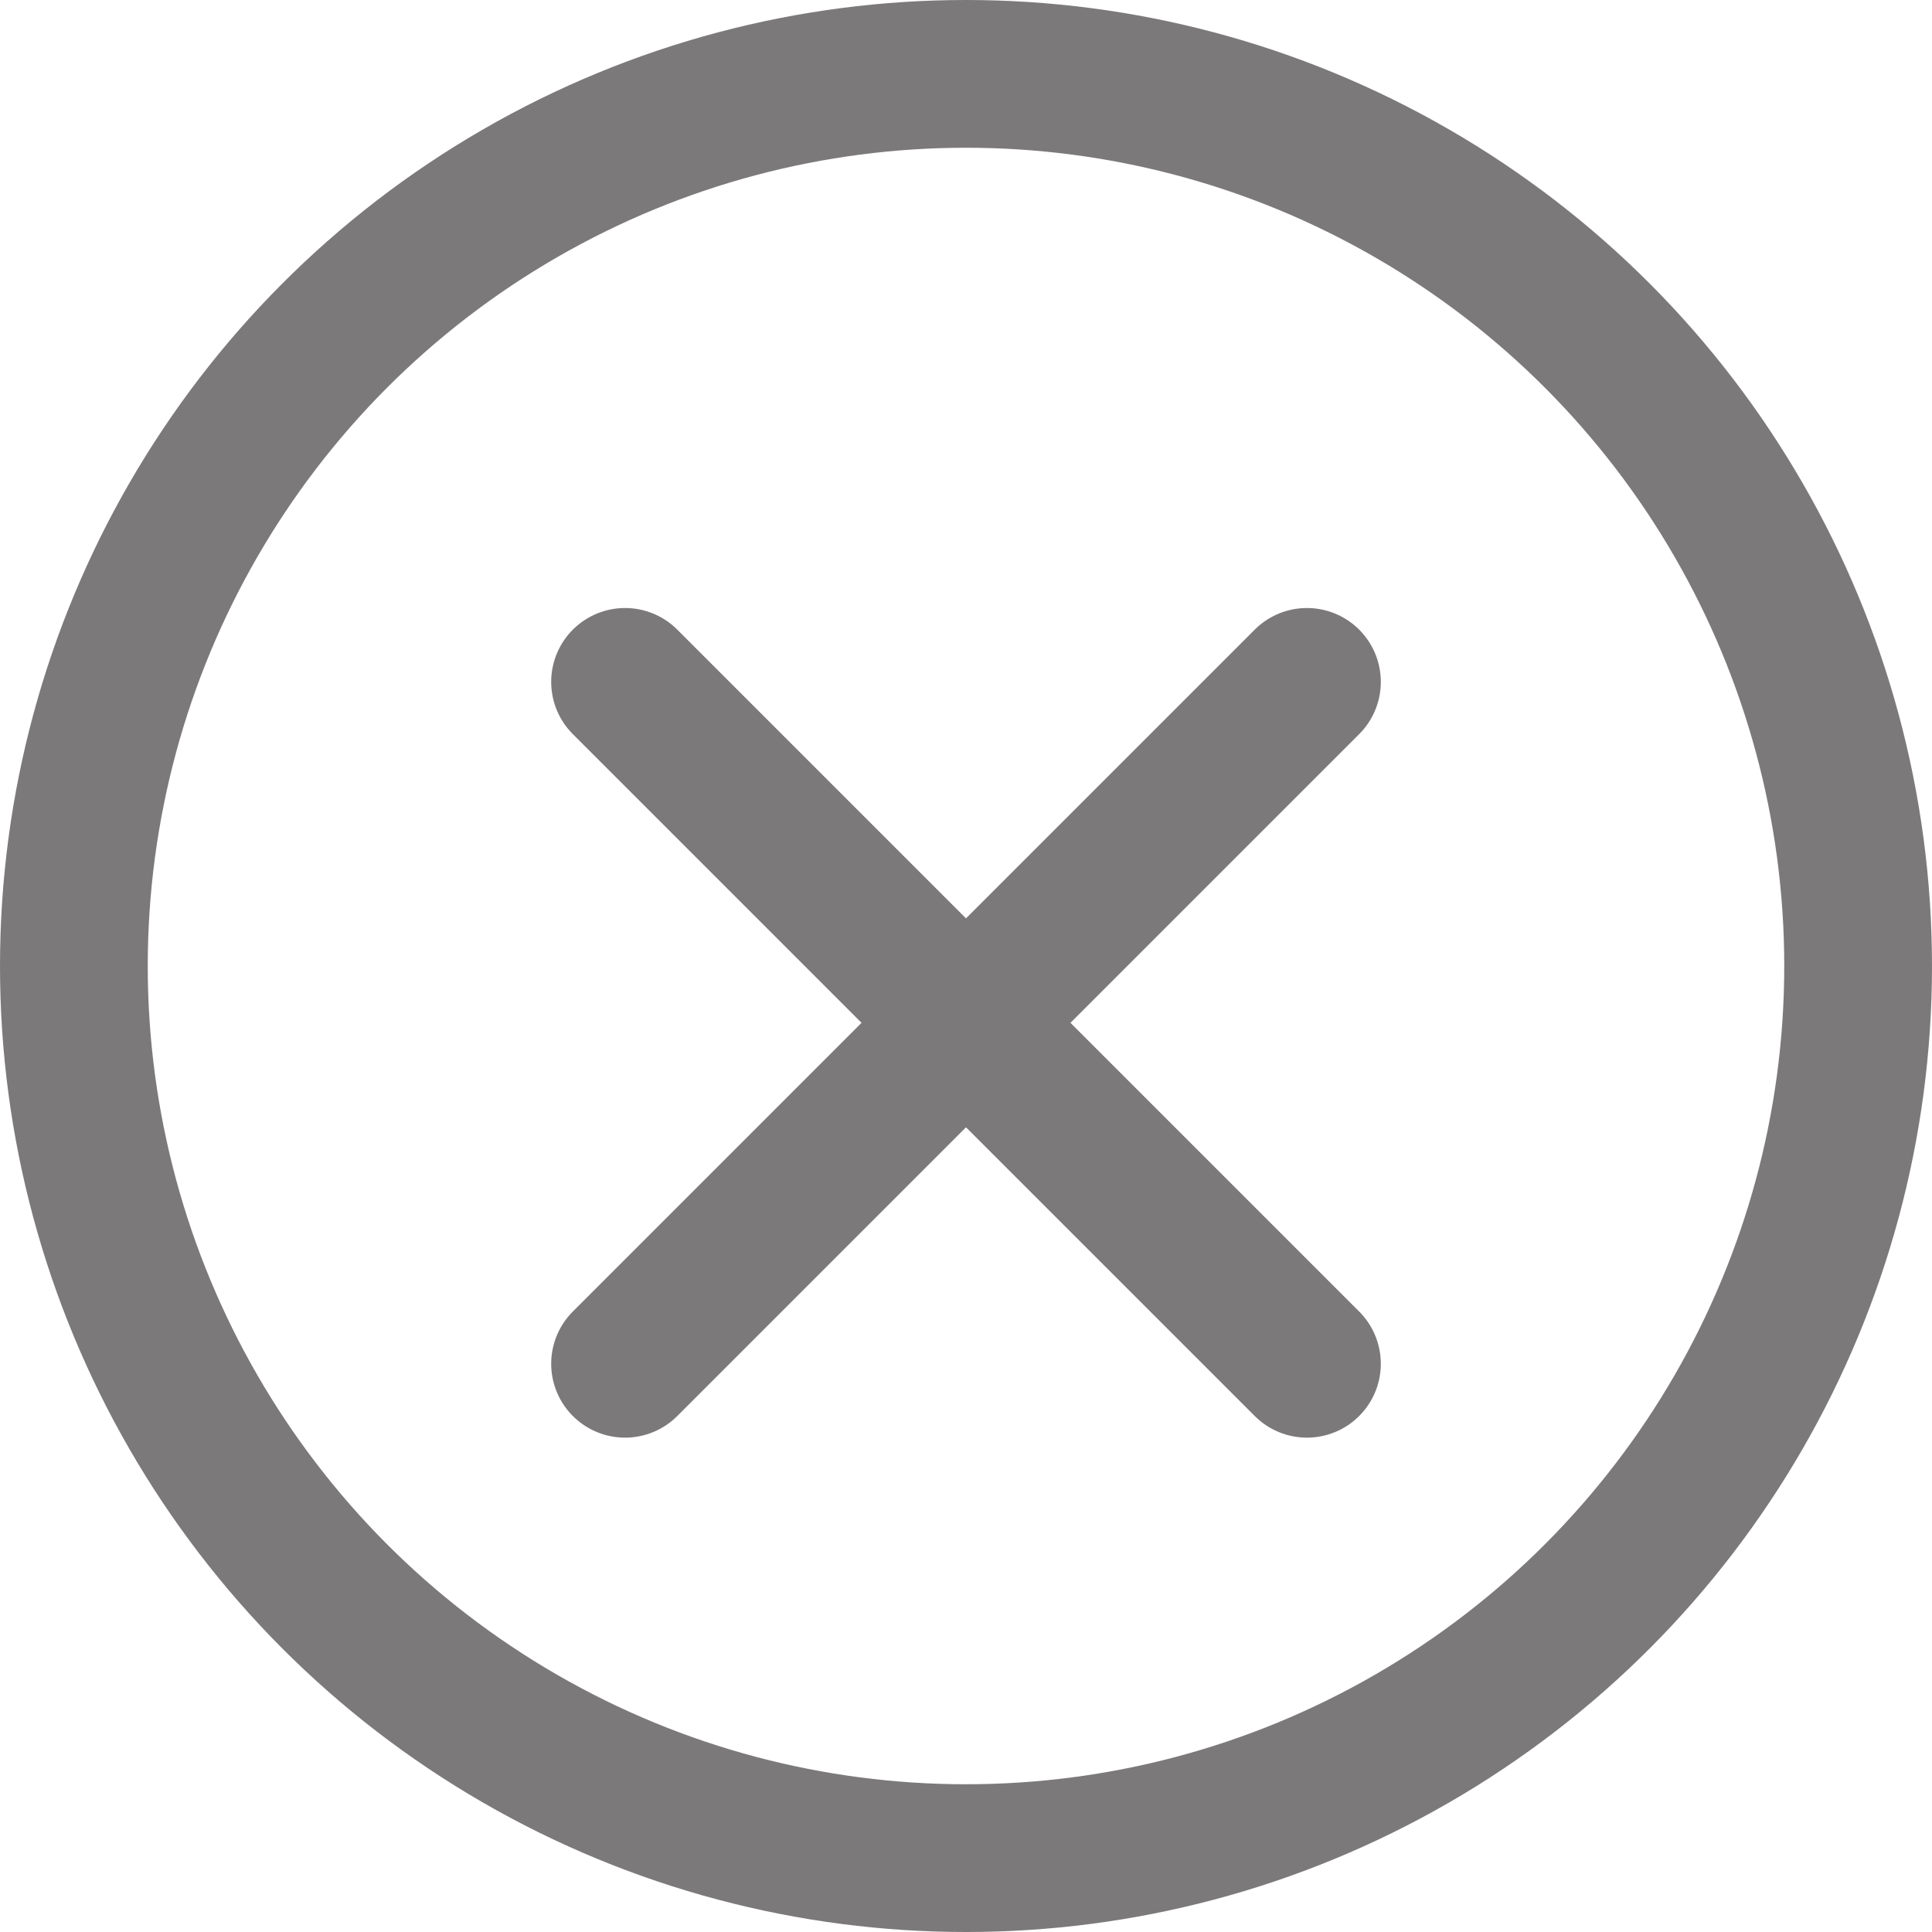 <svg width="17" height="17" fill="none" xmlns="http://www.w3.org/2000/svg">
    <path d="m11.5 12-3-3m0 0-3-3m3 3 3-3m-3 3-3 3" stroke="#7B797A" stroke-width="1.3" stroke-linecap="round" stroke-linejoin="round"/>
    <circle cx="8.5" cy="8.5" r="7.85" stroke="#7B797A" stroke-width="1.3"/>
</svg>
